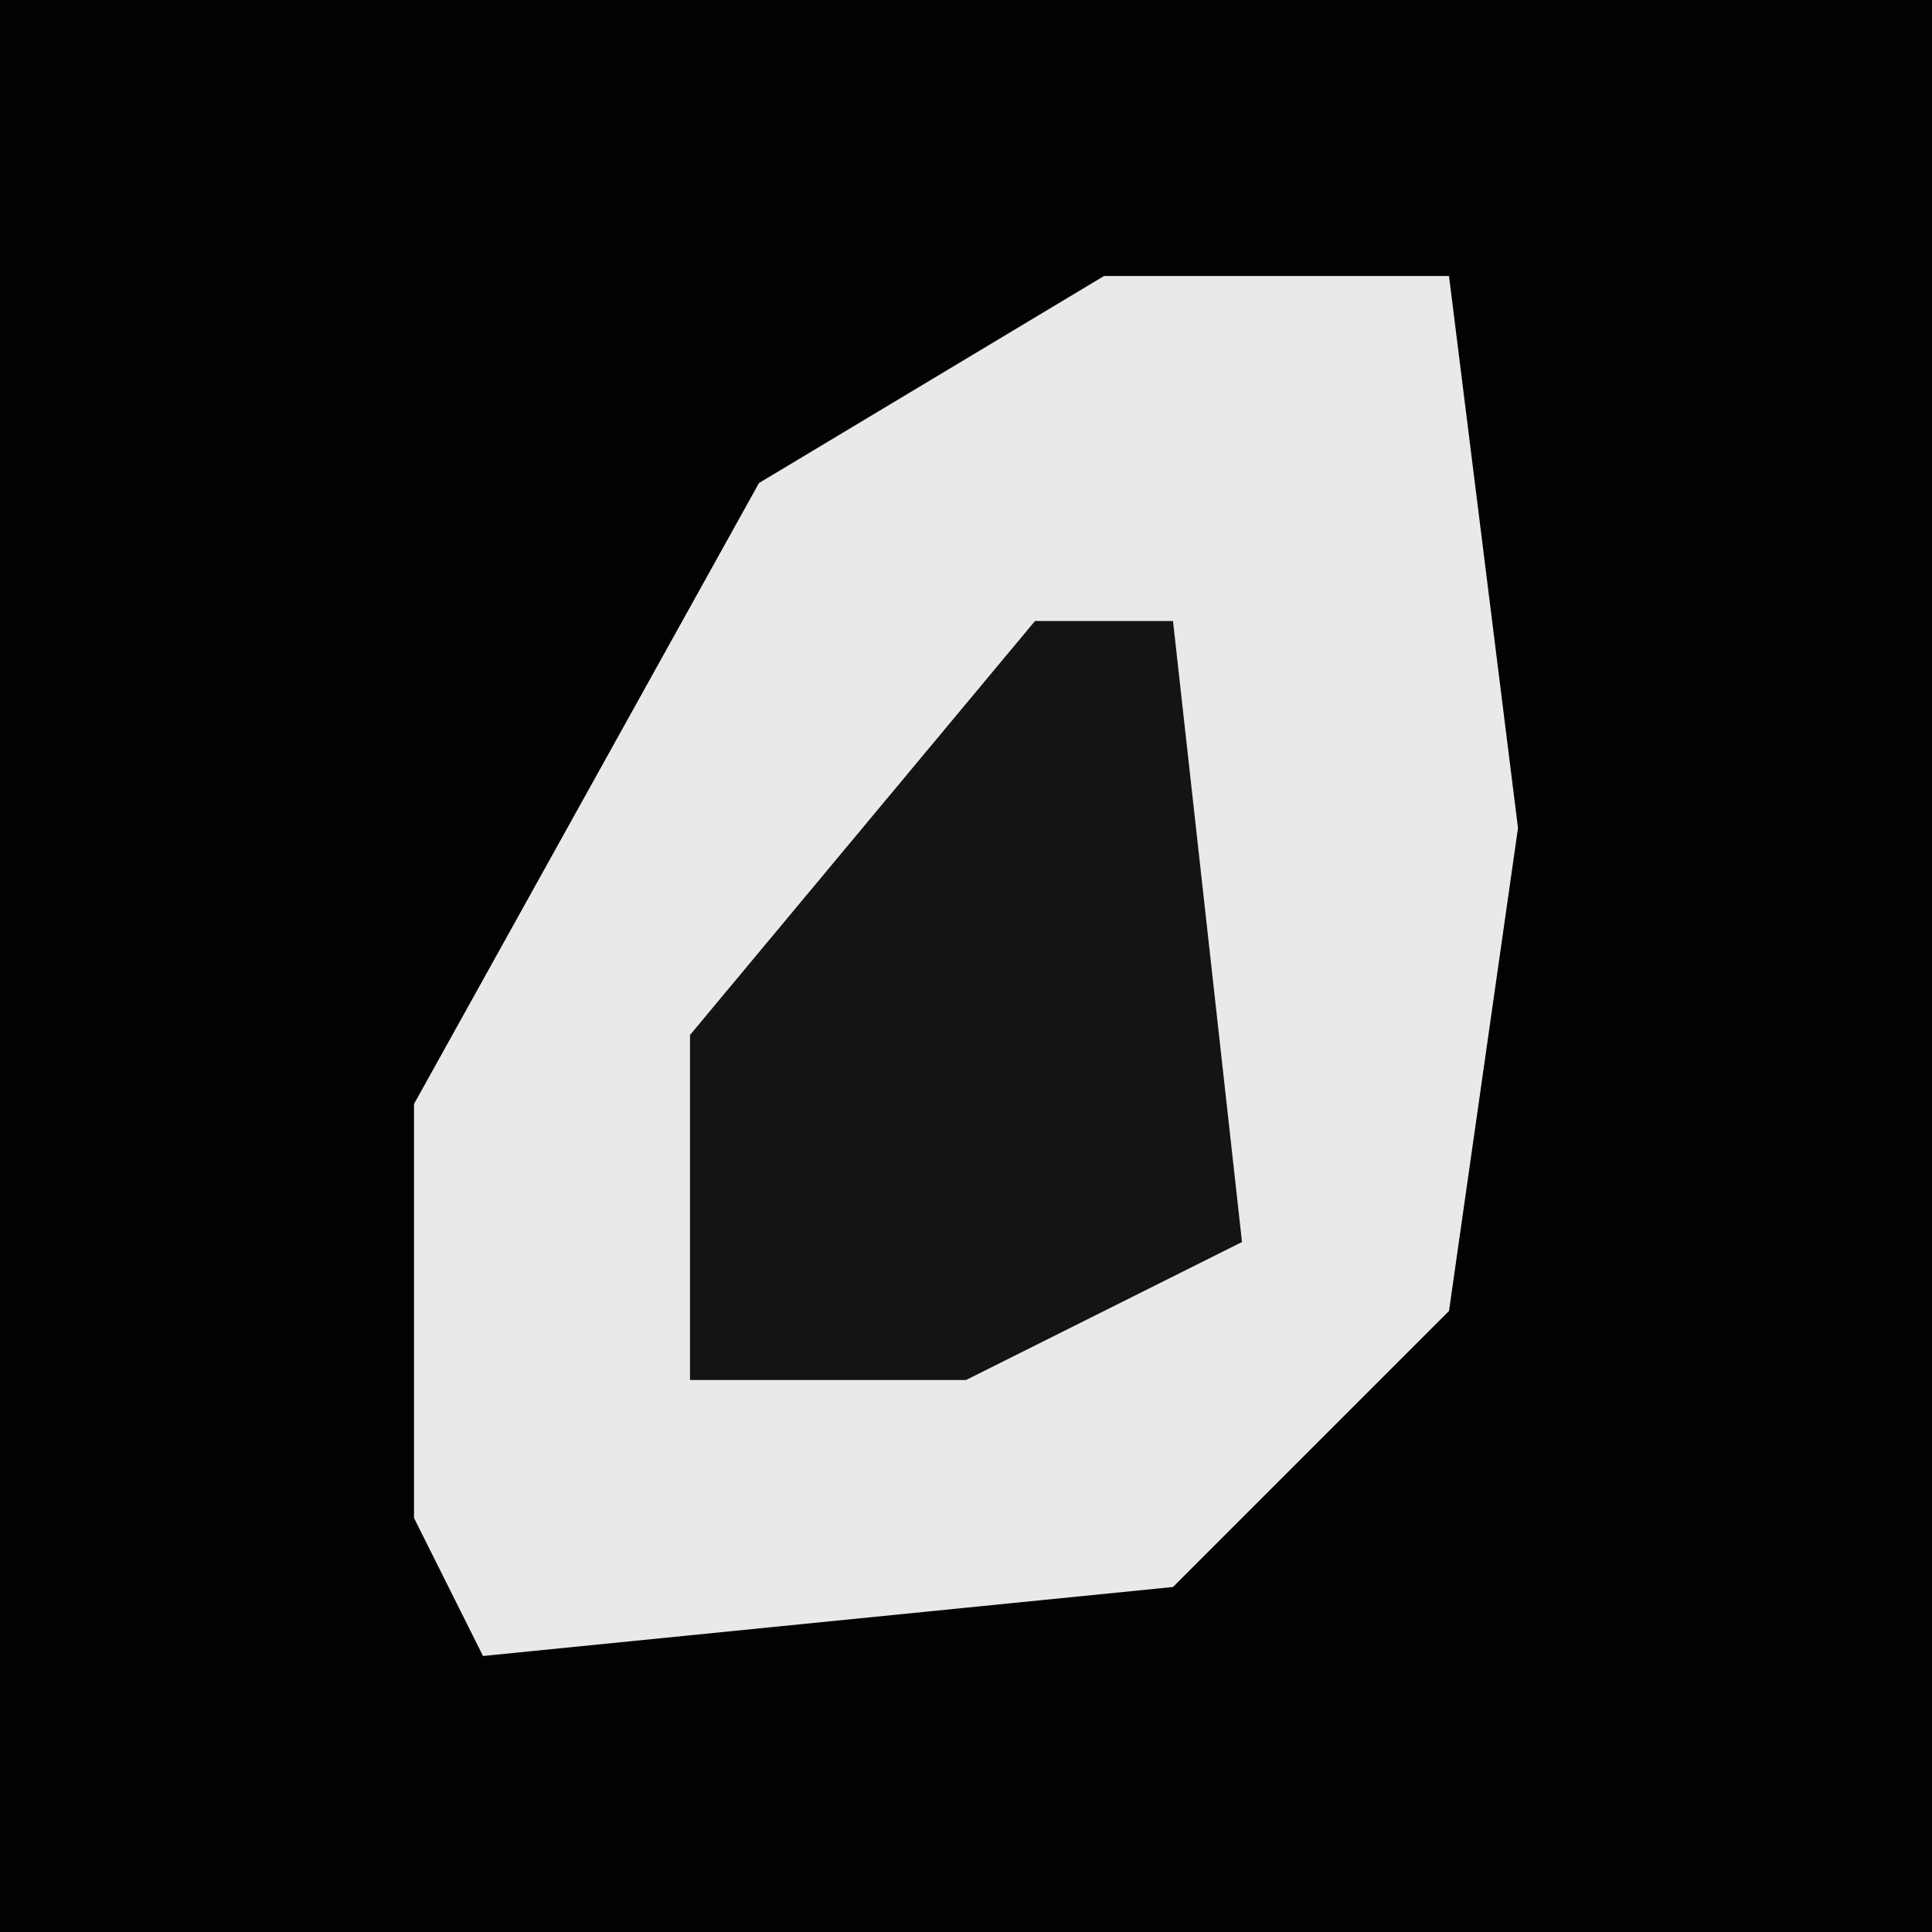 <?xml version="1.0" encoding="UTF-8"?>
<svg version="1.1" xmlns="http://www.w3.org/2000/svg" width="28" height="28">
<path d="M0,0 L28,0 L28,28 L0,28 Z " fill="#020202" transform="translate(0,0)"/>
<path d="M0,0 L5,0 L6,8 L5,15 L1,19 L-9,20 L-10,18 L-10,12 L-5,3 Z " fill="#E9E9E9" transform="translate(16,4)"/>
<path d="M0,0 L2,0 L3,9 L-1,11 L-5,11 L-5,6 Z " fill="#141414" transform="translate(15,9)"/>
</svg>
